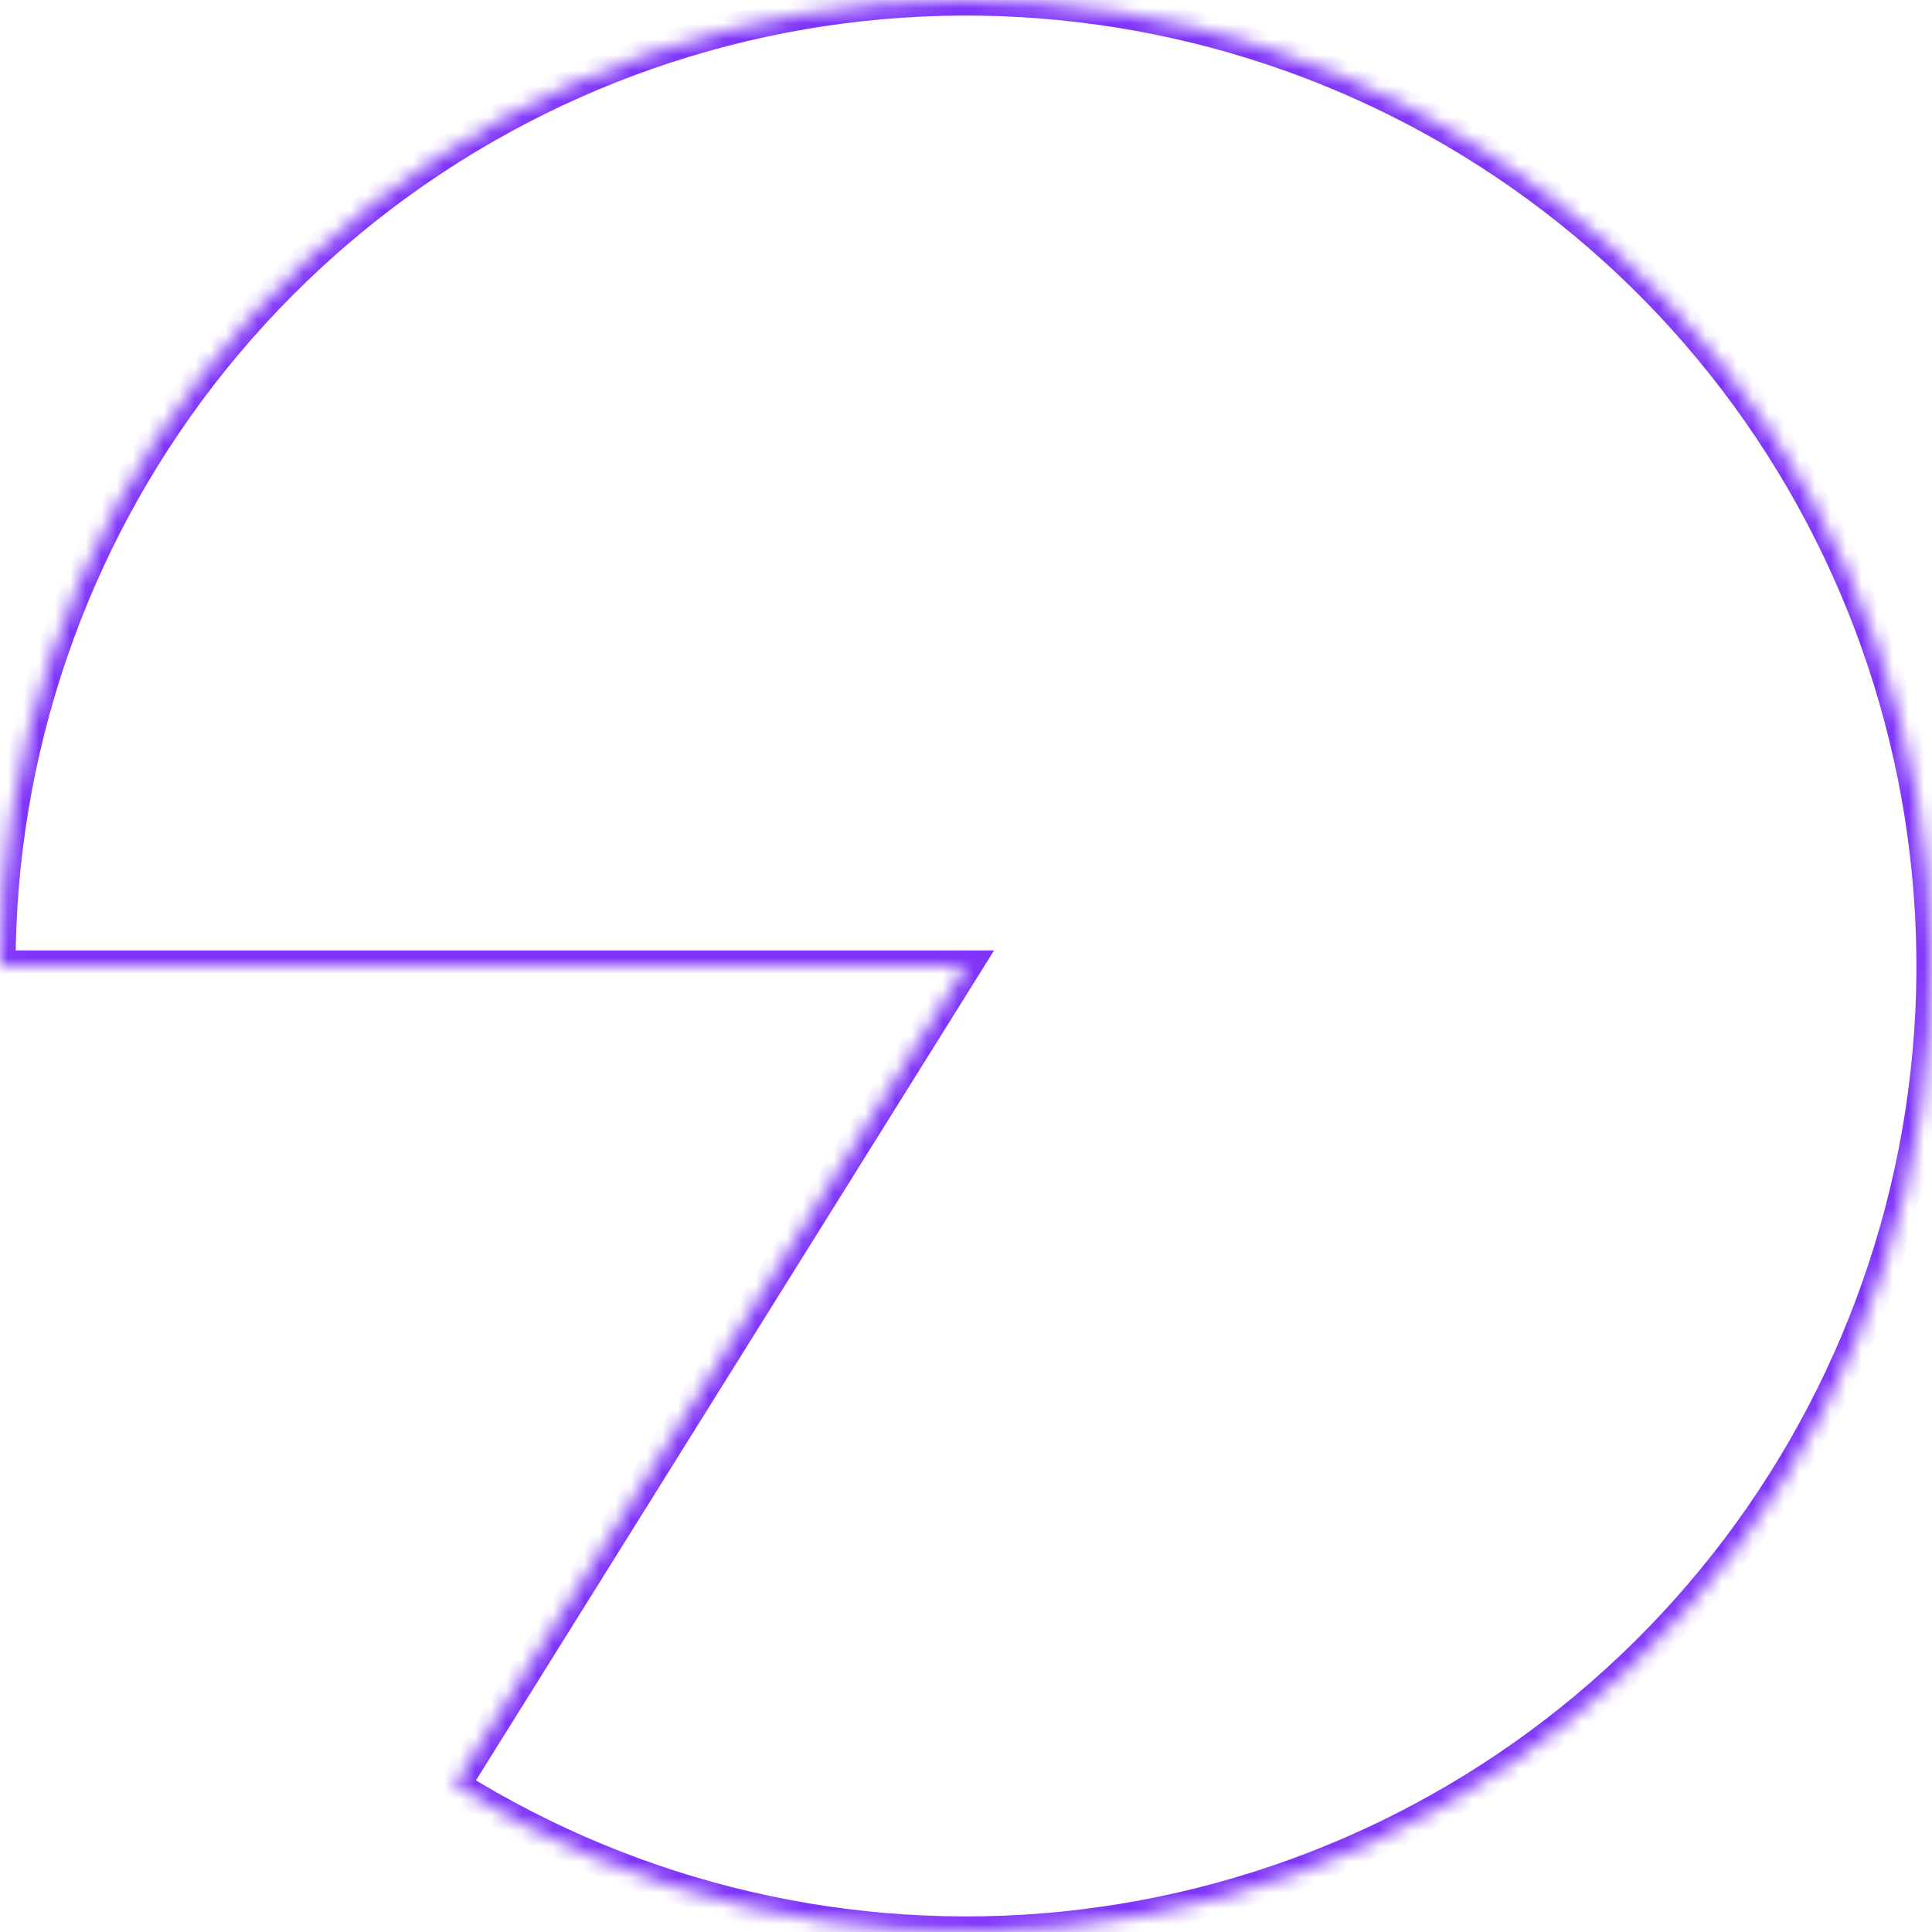 <svg width="124" height="124" viewBox="0 0 124 124" fill="none" xmlns="http://www.w3.org/2000/svg">
<mask id="path-1-inside-1_336_3445" fill="white">
<path d="M1.7468e-05 62C1.62668e-05 48.26 4.564 34.91 12.975 24.045C21.386 13.181 33.168 5.418 46.47 1.976C59.772 -1.465 73.84 -0.391 86.465 5.031C99.09 10.453 109.556 19.915 116.22 31.93C122.884 43.946 125.367 57.835 123.281 71.415C121.194 84.996 114.656 97.499 104.692 106.96C94.729 116.421 81.905 122.304 68.234 123.686C54.564 125.067 40.822 121.869 29.167 114.593L62 62L1.7468e-05 62Z"/>
</mask>
<path d="M1.7468e-05 62C1.62668e-05 48.26 4.564 34.91 12.975 24.045C21.386 13.181 33.168 5.418 46.47 1.976C59.772 -1.465 73.84 -0.391 86.465 5.031C99.09 10.453 109.556 19.915 116.22 31.93C122.884 43.946 125.367 57.835 123.281 71.415C121.194 84.996 114.656 97.499 104.692 106.96C94.729 116.421 81.905 122.304 68.234 123.686C54.564 125.067 40.822 121.869 29.167 114.593L62 62L1.7468e-05 62Z" stroke="#8035F9" stroke-width="2" mask="url(#path-1-inside-1_336_3445)"/>
</svg>
